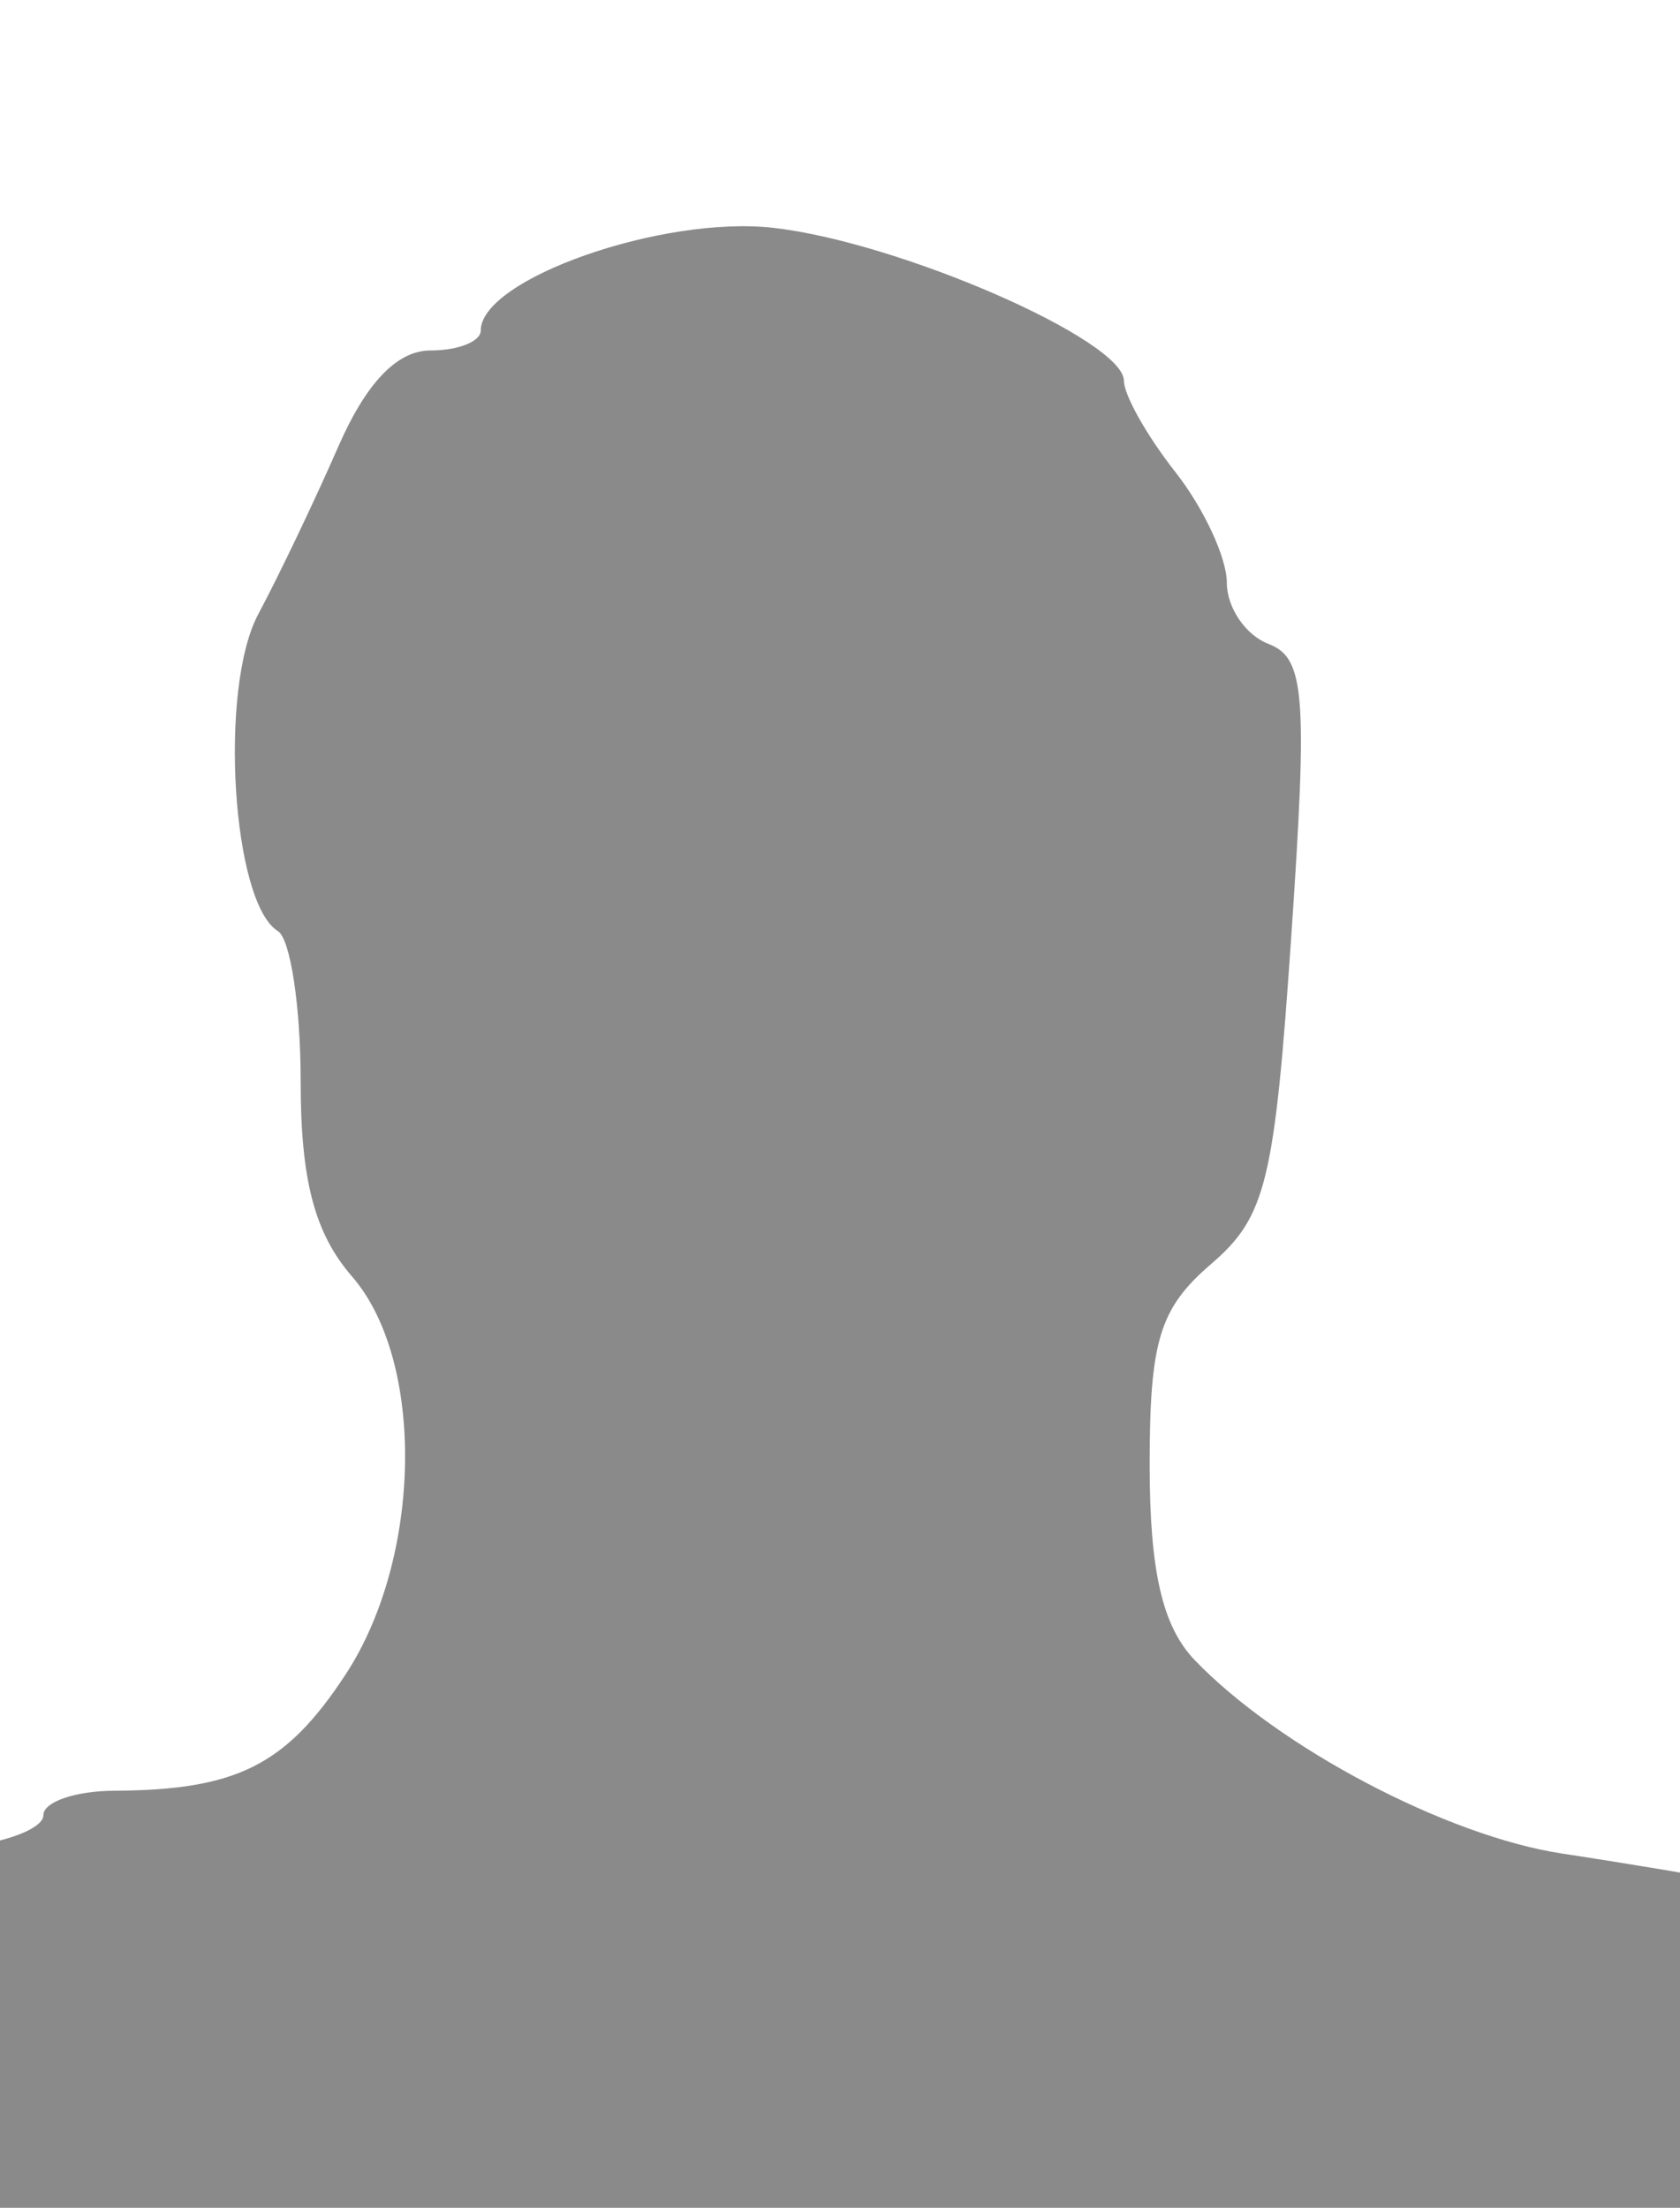 <?xml version="1.0" encoding="UTF-8" standalone="no"?>
<!-- Created with Inkscape (http://www.inkscape.org/) -->

<svg
   xmlns:dc="http://purl.org/dc/elements/1.1/"
   xmlns:cc="http://creativecommons.org/ns#"
   xmlns:rdf="http://www.w3.org/1999/02/22-rdf-syntax-ns#"
   xmlns:svg="http://www.w3.org/2000/svg"
   xmlns="http://www.w3.org/2000/svg"
   xmlns:sodipodi="http://sodipodi.sourceforge.net/DTD/sodipodi-0.dtd"
   xmlns:inkscape="http://www.inkscape.org/namespaces/inkscape"
   id="svg2306"
   sodipodi:version="0.32"
   inkscape:version="0.92.3 (2405546, 2018-03-11)"
   width="175"
   height="230"
   sodipodi:docname="Man.svg"
   version="1.0">
  <defs
     id="defs2309" />
  <sodipodi:namedview
     inkscape:window-height="707"
     inkscape:window-width="1366"
     inkscape:pageshadow="2"
     inkscape:pageopacity="0.0"
     borderopacity="1.0"
     bordercolor="#666666"
     pagecolor="#ffffff"
     id="base"
     inkscape:zoom="0.9004763"
     inkscape:cx="-47.815778"
     inkscape:cy="140.47202"
     inkscape:window-x="0"
     inkscape:window-y="0"
     inkscape:current-layer="svg2306"
     showgrid="false"
     inkscape:window-maximized="1" />
  <path
     style="fill:#000000;fill-opacity:0.46;stroke-width:1"
     d="m -14.389,193.66 10.198,-1.212 c 4.79,-0.462 8.71,-1.969 8.71,-3.35 0,-1.381 3.316,-2.527 7.37,-2.547 12.767,-0.064 17.912,-2.65 24.119,-12.124 7.965,-12.157 8.296,-32.644 0.67,-41.438 -3.905,-4.503 -5.36,-10.027 -5.36,-20.351 0,-7.794 -1.067,-14.831 -2.371,-15.637 -4.779,-2.954 -6.167,-25.288 -2.051,-33.003 2.168,-4.063 5.915,-11.909 8.327,-17.437 2.918,-6.686 6.138,-10.05 9.62,-10.05 2.879,0 5.234,-0.932 5.234,-2.071 0,-5.369 18.897,-12.011 30.464,-10.707 13.122,1.479 36.535,11.696 36.535,15.944 0,1.478 2.412,5.754 5.36,9.502 2.948,3.748 5.36,8.934 5.36,11.526 0,2.591 1.952,5.461 4.337,6.376 3.797,1.457 4.094,5.243 2.38,30.382 -1.749,25.666 -2.638,29.302 -8.357,34.217 -5.369,4.614 -6.4,7.985 -6.4,20.936 0,11.053 1.332,16.824 4.69,20.323 8.744,9.111 26.255,18.333 38.277,20.158 6.585,0.999 15.288,2.452 19.342,3.227 l 7.37,1.409 v 23.907 23.907 H 87.5 -14.435 Z"
     id="path2315"
     sodipodi:nodetypes="ccssssssssssssssssssssccccccc"
     inkscape:connector-curvature="0" />
</svg>
